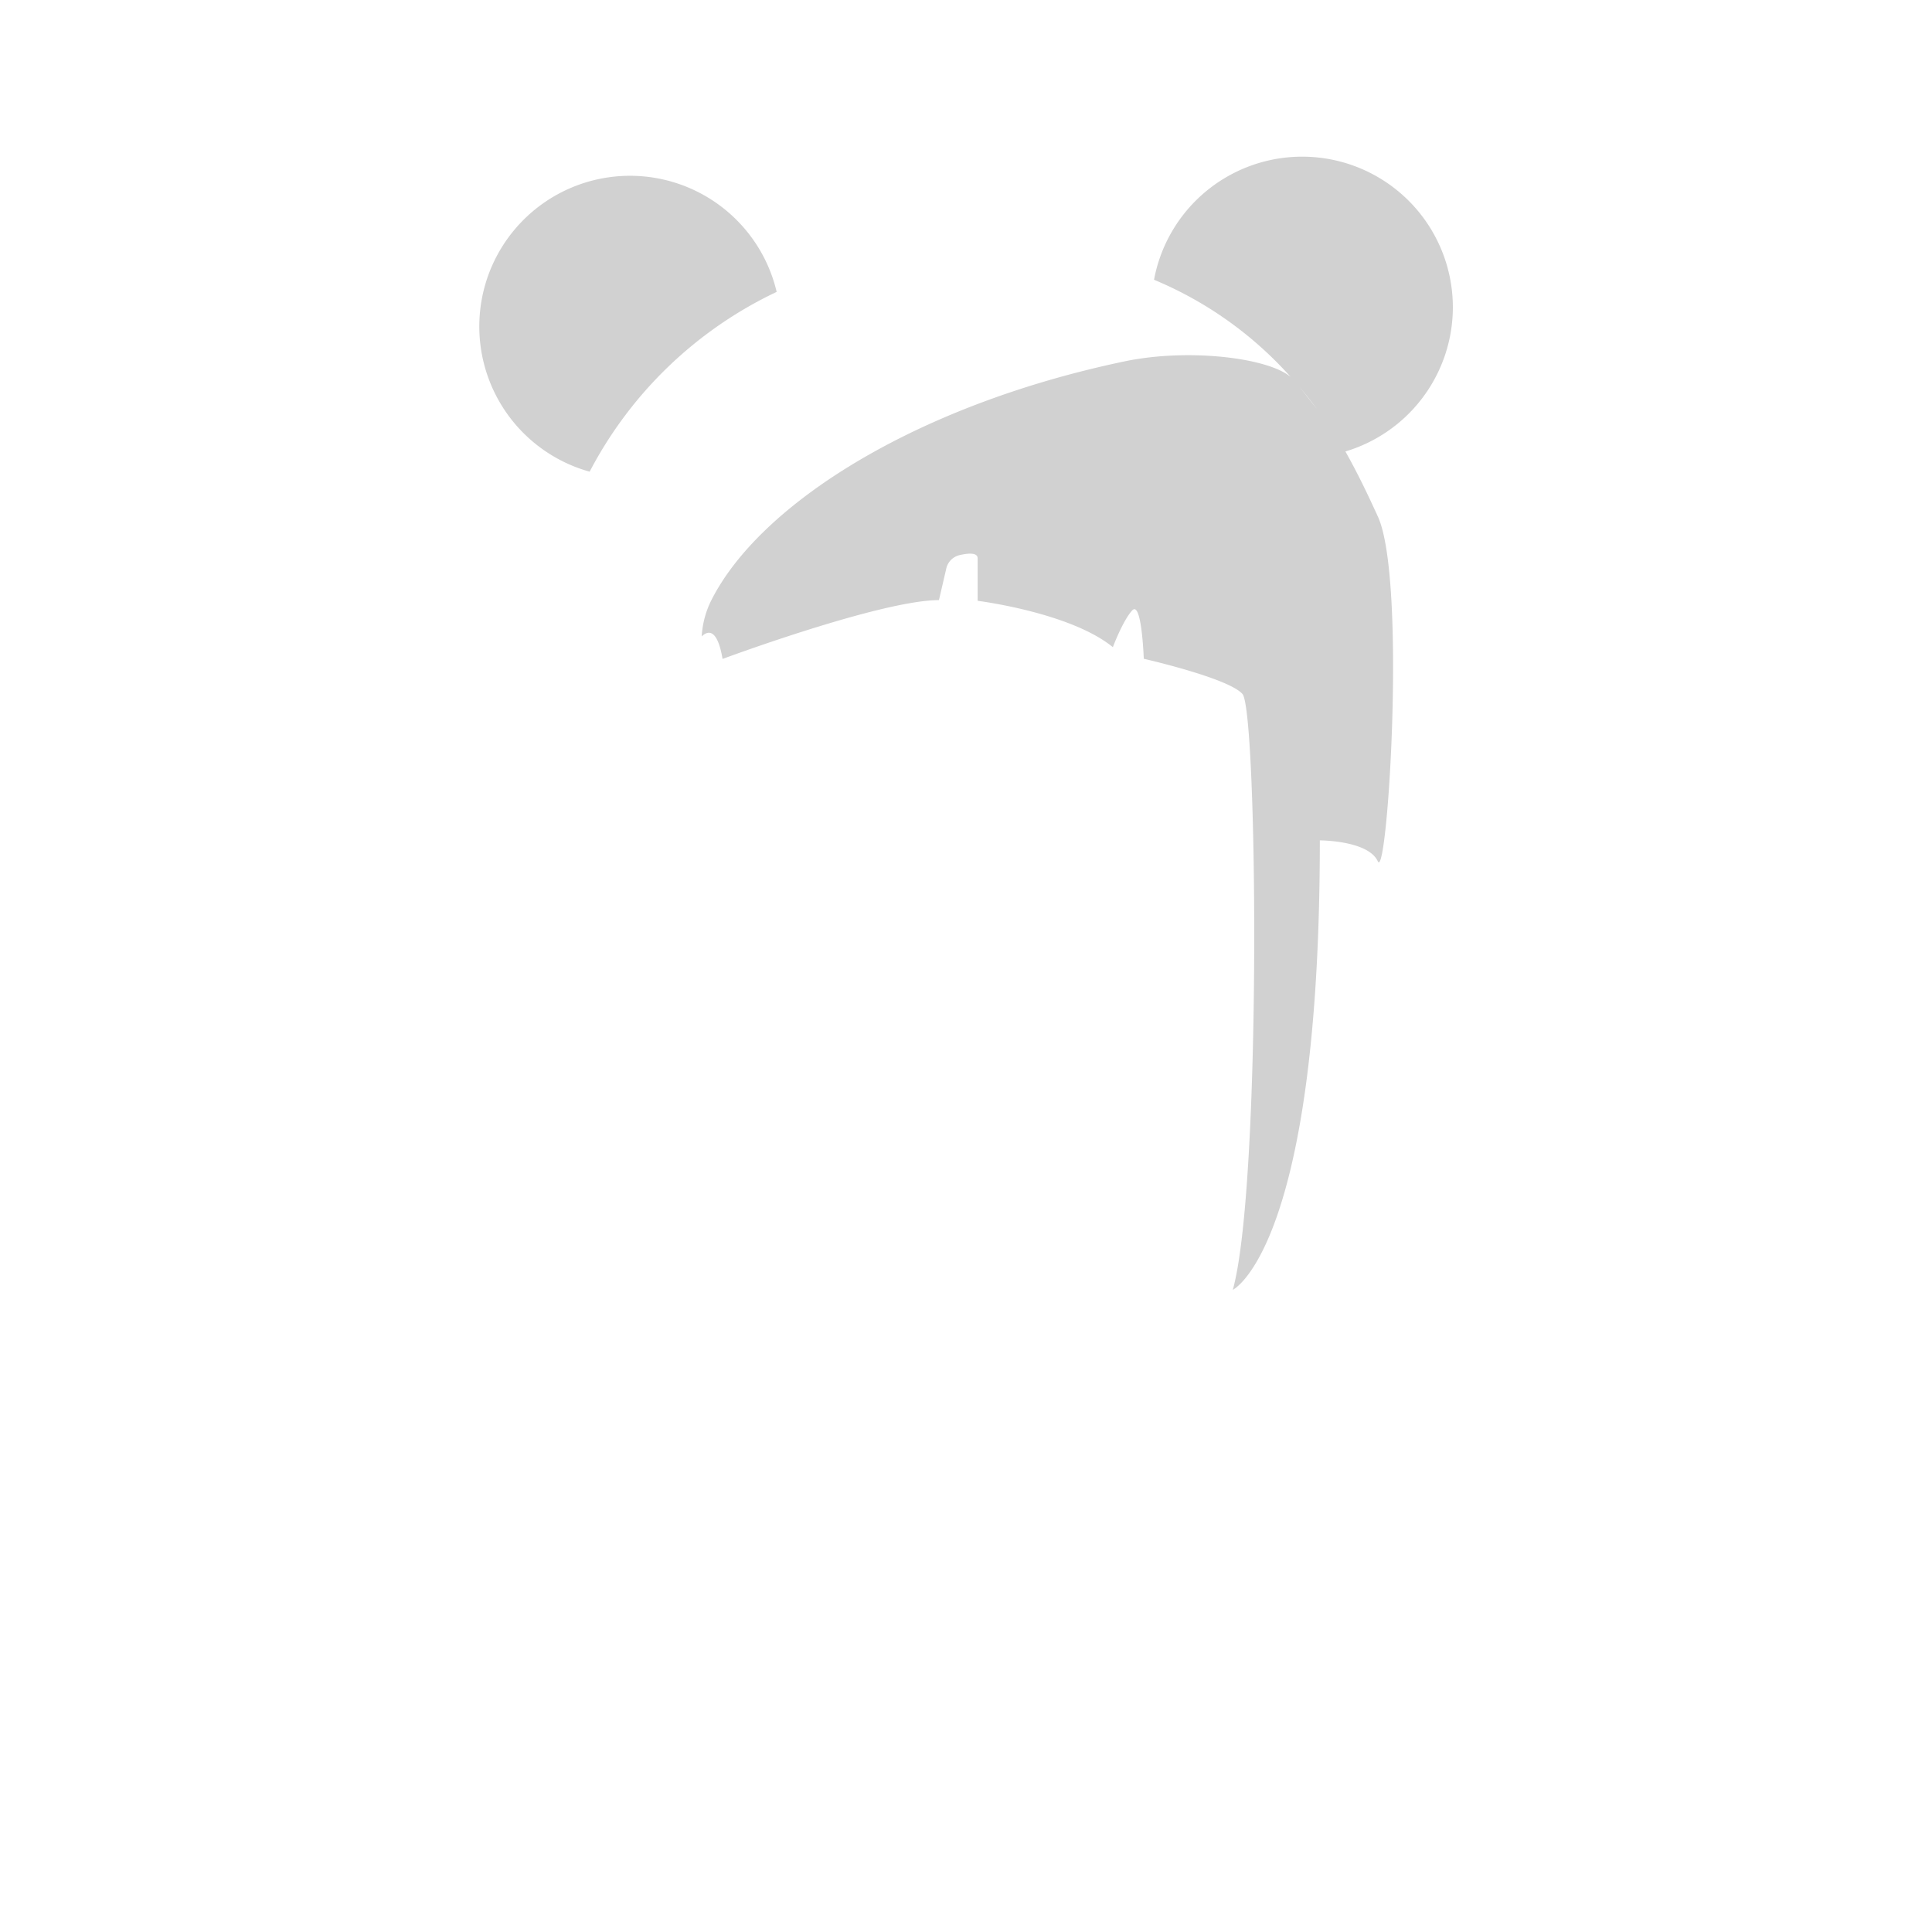 <svg id="Layer_1" data-name="Layer 1" xmlns="http://www.w3.org/2000/svg" viewBox="0 0 500 500"><defs><style>.cls-1{opacity:0.18;}</style></defs><title>HairShadow-15</title><path class="cls-1" d="M201,75.54a39,39,0,1,0-48.4,46.53A105.54,105.54,0,0,1,201,75.54Z"/><path class="cls-1" d="M376,79.5a39,39,0,0,0-77.34-7.1A97.73,97.73,0,0,1,334,97.53s0,0,0,0c-6-5-26.58-7.44-43-4-54.49,11.43-94.63,37.2-107,62a23.86,23.86,0,0,0-2.4,9.17c1.49-1.42,4-2.34,5.4,5.83,0,0,41-15.22,56-15.22l1.9-8.19a4.6,4.6,0,0,1,3.46-3.46c2.12-.49,4.65-.74,4.65.83v11s24,3,35,12c0,0,2.53-6.81,5-9.51s3,12.51,3,12.51,22,5,25.55,9.13c3.88,4.52,5,127.14-2.51,154.19,0,0,22.52-10.82,22.52-116.32,0,0,12.52,0,15,5.41s7.5-73,0-89.27c-1.69-3.66-4.56-10-8.38-16.79A39,39,0,0,0,376,79.5Zm-35.2,26.32c-1.58-2-3.27-4.18-4.59-5.79Q338.67,102.94,340.8,105.82Z"/></svg>